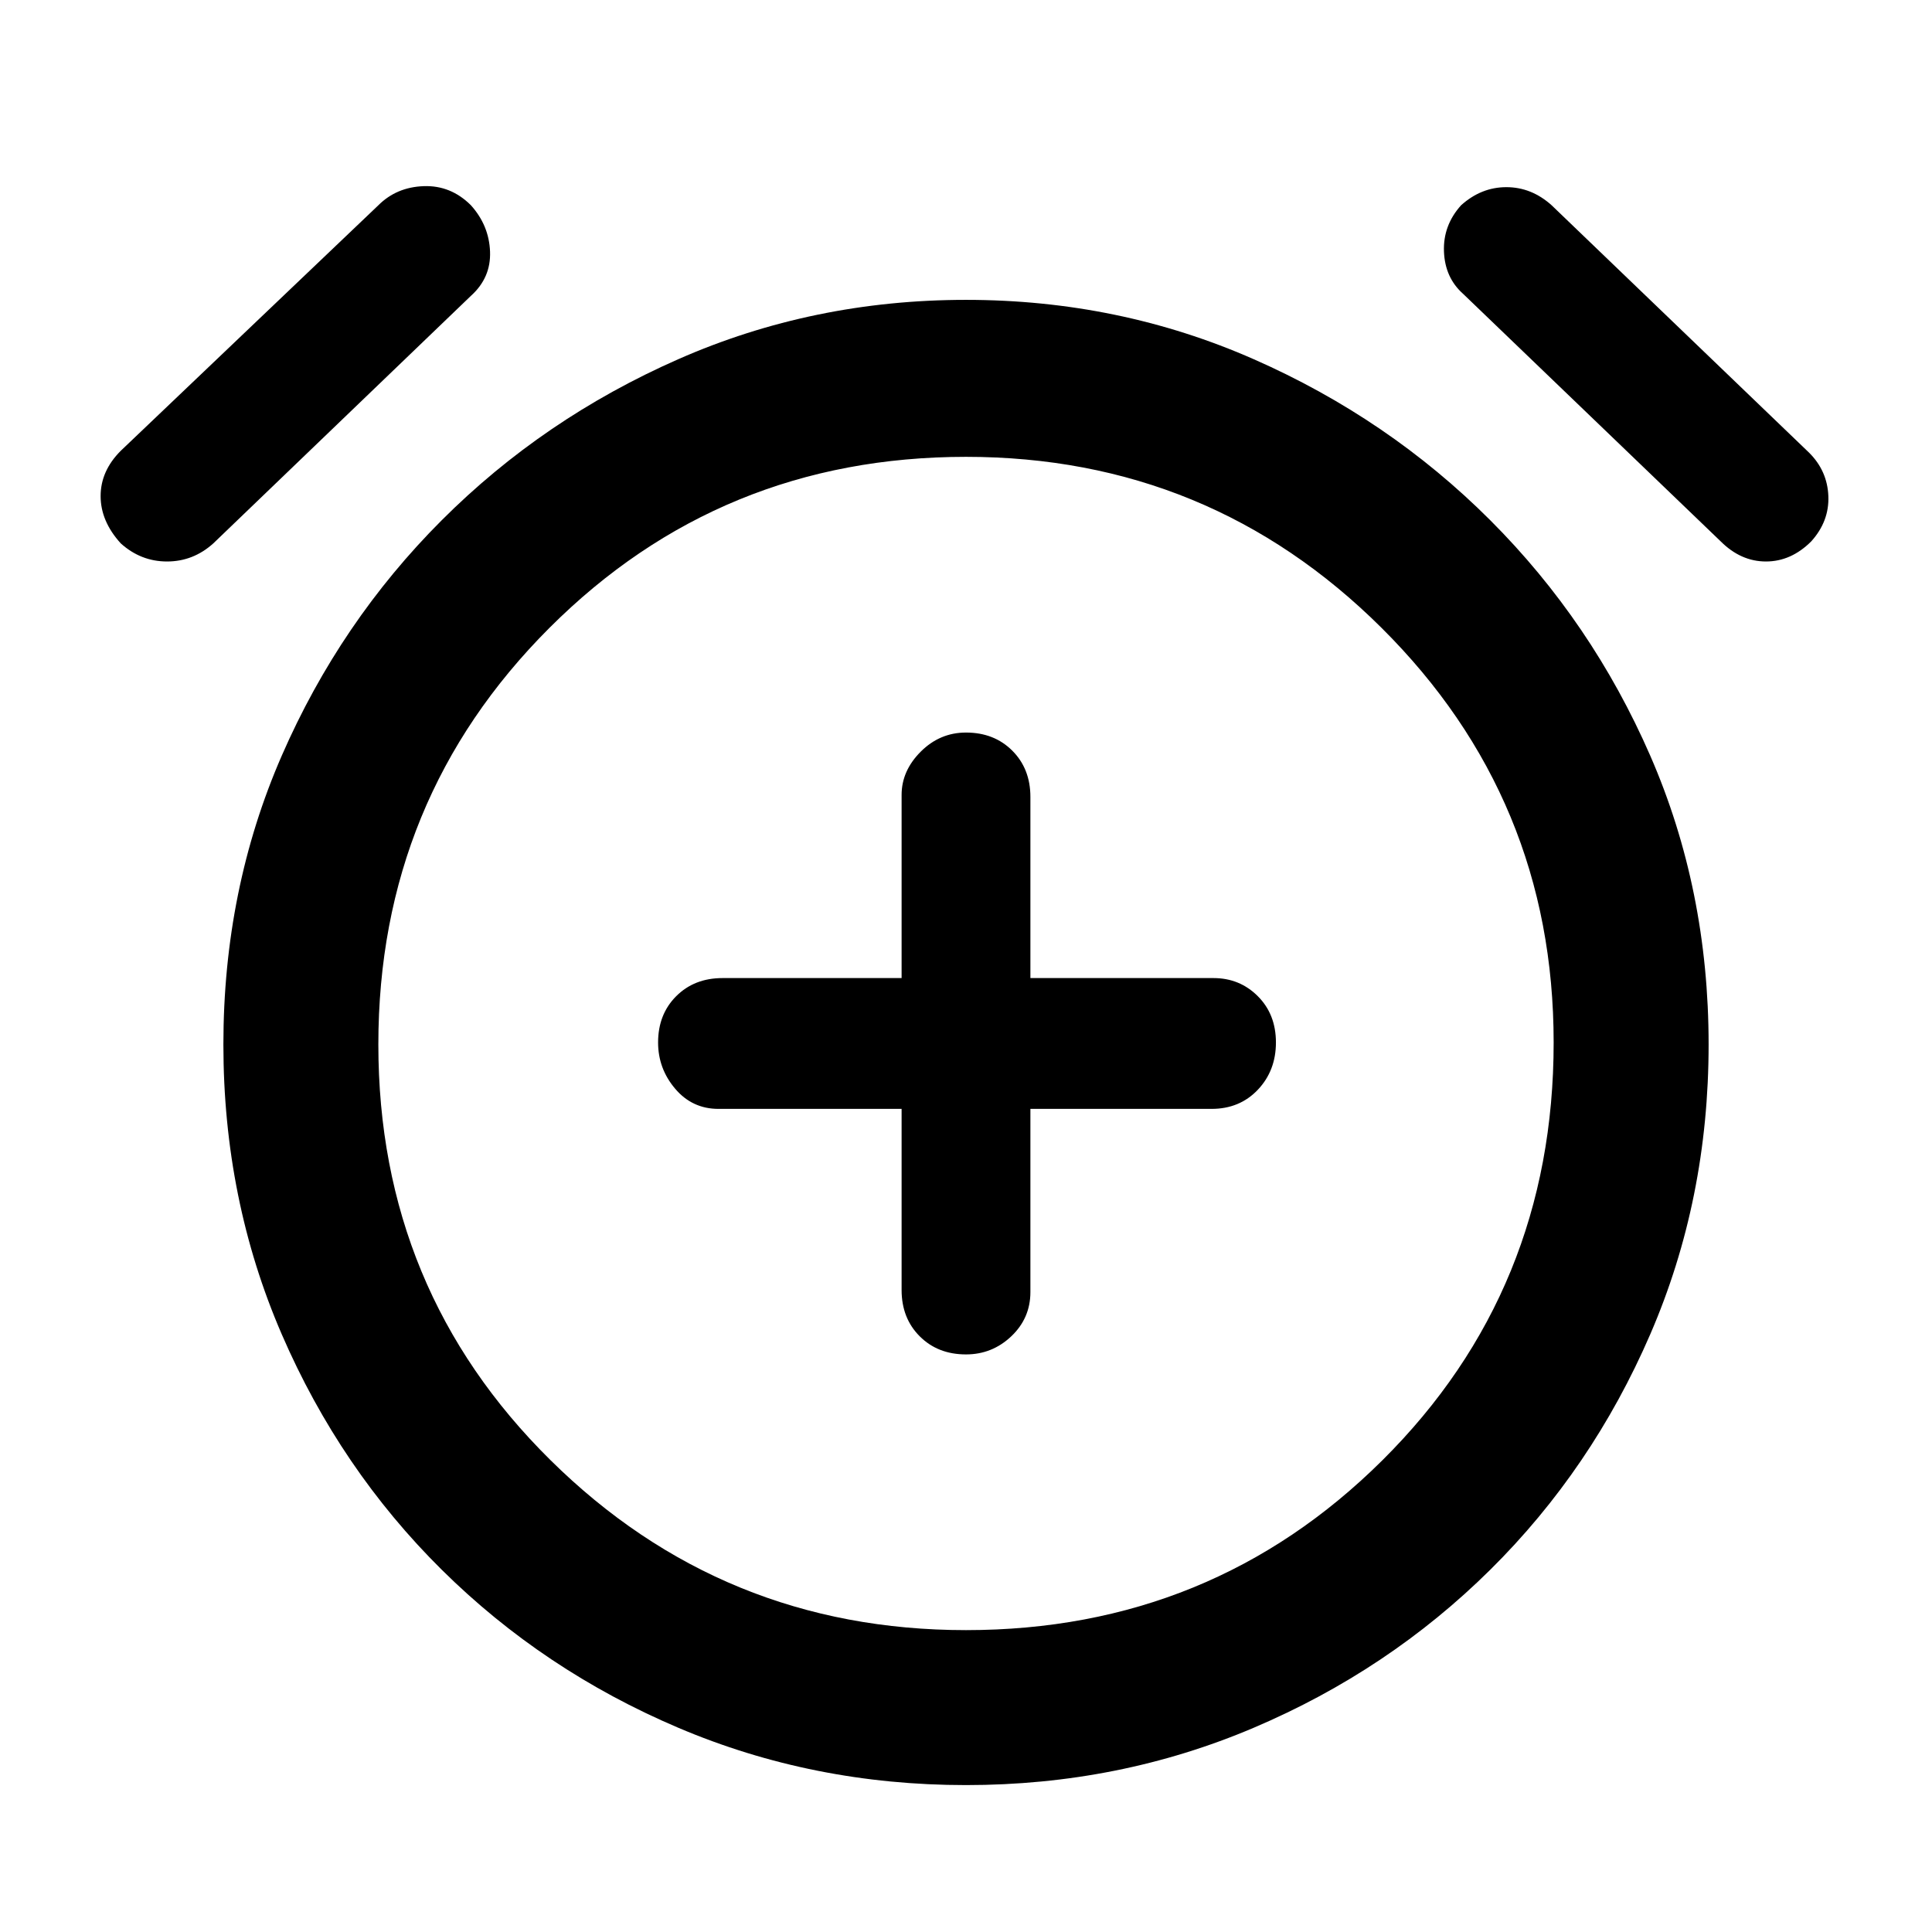<svg xmlns="http://www.w3.org/2000/svg" height="48" width="48"><path d="M24 33.65Q24.65 33.65 25.125 33.2Q25.6 32.75 25.6 32.1V27.55H30.1Q30.8 27.55 31.25 27.075Q31.7 26.6 31.7 25.9Q31.7 25.2 31.25 24.75Q30.8 24.3 30.15 24.3H25.6V19.8Q25.6 19.1 25.15 18.65Q24.7 18.2 24 18.2Q23.35 18.2 22.875 18.675Q22.4 19.15 22.4 19.75V24.3H17.95Q17.25 24.3 16.8 24.75Q16.35 25.2 16.35 25.9Q16.35 26.55 16.775 27.05Q17.2 27.55 17.85 27.55H22.4V32.05Q22.4 32.75 22.85 33.2Q23.3 33.65 24 33.65ZM24 44.35Q20.2 44.35 16.85 42.925Q13.5 41.5 10.975 39Q8.45 36.5 7 33.15Q5.55 29.8 5.55 25.95Q5.55 22.1 7 18.775Q8.45 15.45 10.975 12.925Q13.5 10.4 16.85 8.925Q20.2 7.45 24 7.45Q27.8 7.45 31.15 8.925Q34.5 10.4 37.025 12.925Q39.55 15.45 41 18.775Q42.45 22.1 42.45 25.95Q42.45 29.8 41 33.15Q39.55 36.5 37.025 39Q34.5 41.5 31.15 42.925Q27.8 44.35 24 44.35ZM24 26Q24 26 24 26Q24 26 24 26Q24 26 24 26Q24 26 24 26Q24 26 24 26Q24 26 24 26Q24 26 24 26Q24 26 24 26ZM5.3 13.5Q4.8 13.95 4.15 13.95Q3.5 13.95 3 13.5Q2.5 12.95 2.5 12.325Q2.5 11.7 3 11.2L9.4 5.1Q9.85 4.65 10.525 4.625Q11.2 4.6 11.7 5.1Q12.15 5.6 12.175 6.25Q12.2 6.9 11.7 7.35ZM42.75 13.45 36.35 7.3Q35.9 6.9 35.875 6.25Q35.85 5.6 36.3 5.1Q36.8 4.65 37.425 4.65Q38.05 4.65 38.55 5.1L44.95 11.25Q45.4 11.7 45.425 12.325Q45.45 12.95 45 13.45Q44.5 13.95 43.875 13.95Q43.25 13.95 42.75 13.45ZM24 40.5Q30.1 40.5 34.35 36.275Q38.6 32.05 38.6 25.9Q38.6 19.85 34.325 15.6Q30.05 11.35 24 11.35Q17.9 11.35 13.65 15.6Q9.4 19.85 9.4 25.95Q9.4 32.05 13.675 36.275Q17.95 40.5 24 40.5Z"/></svg>